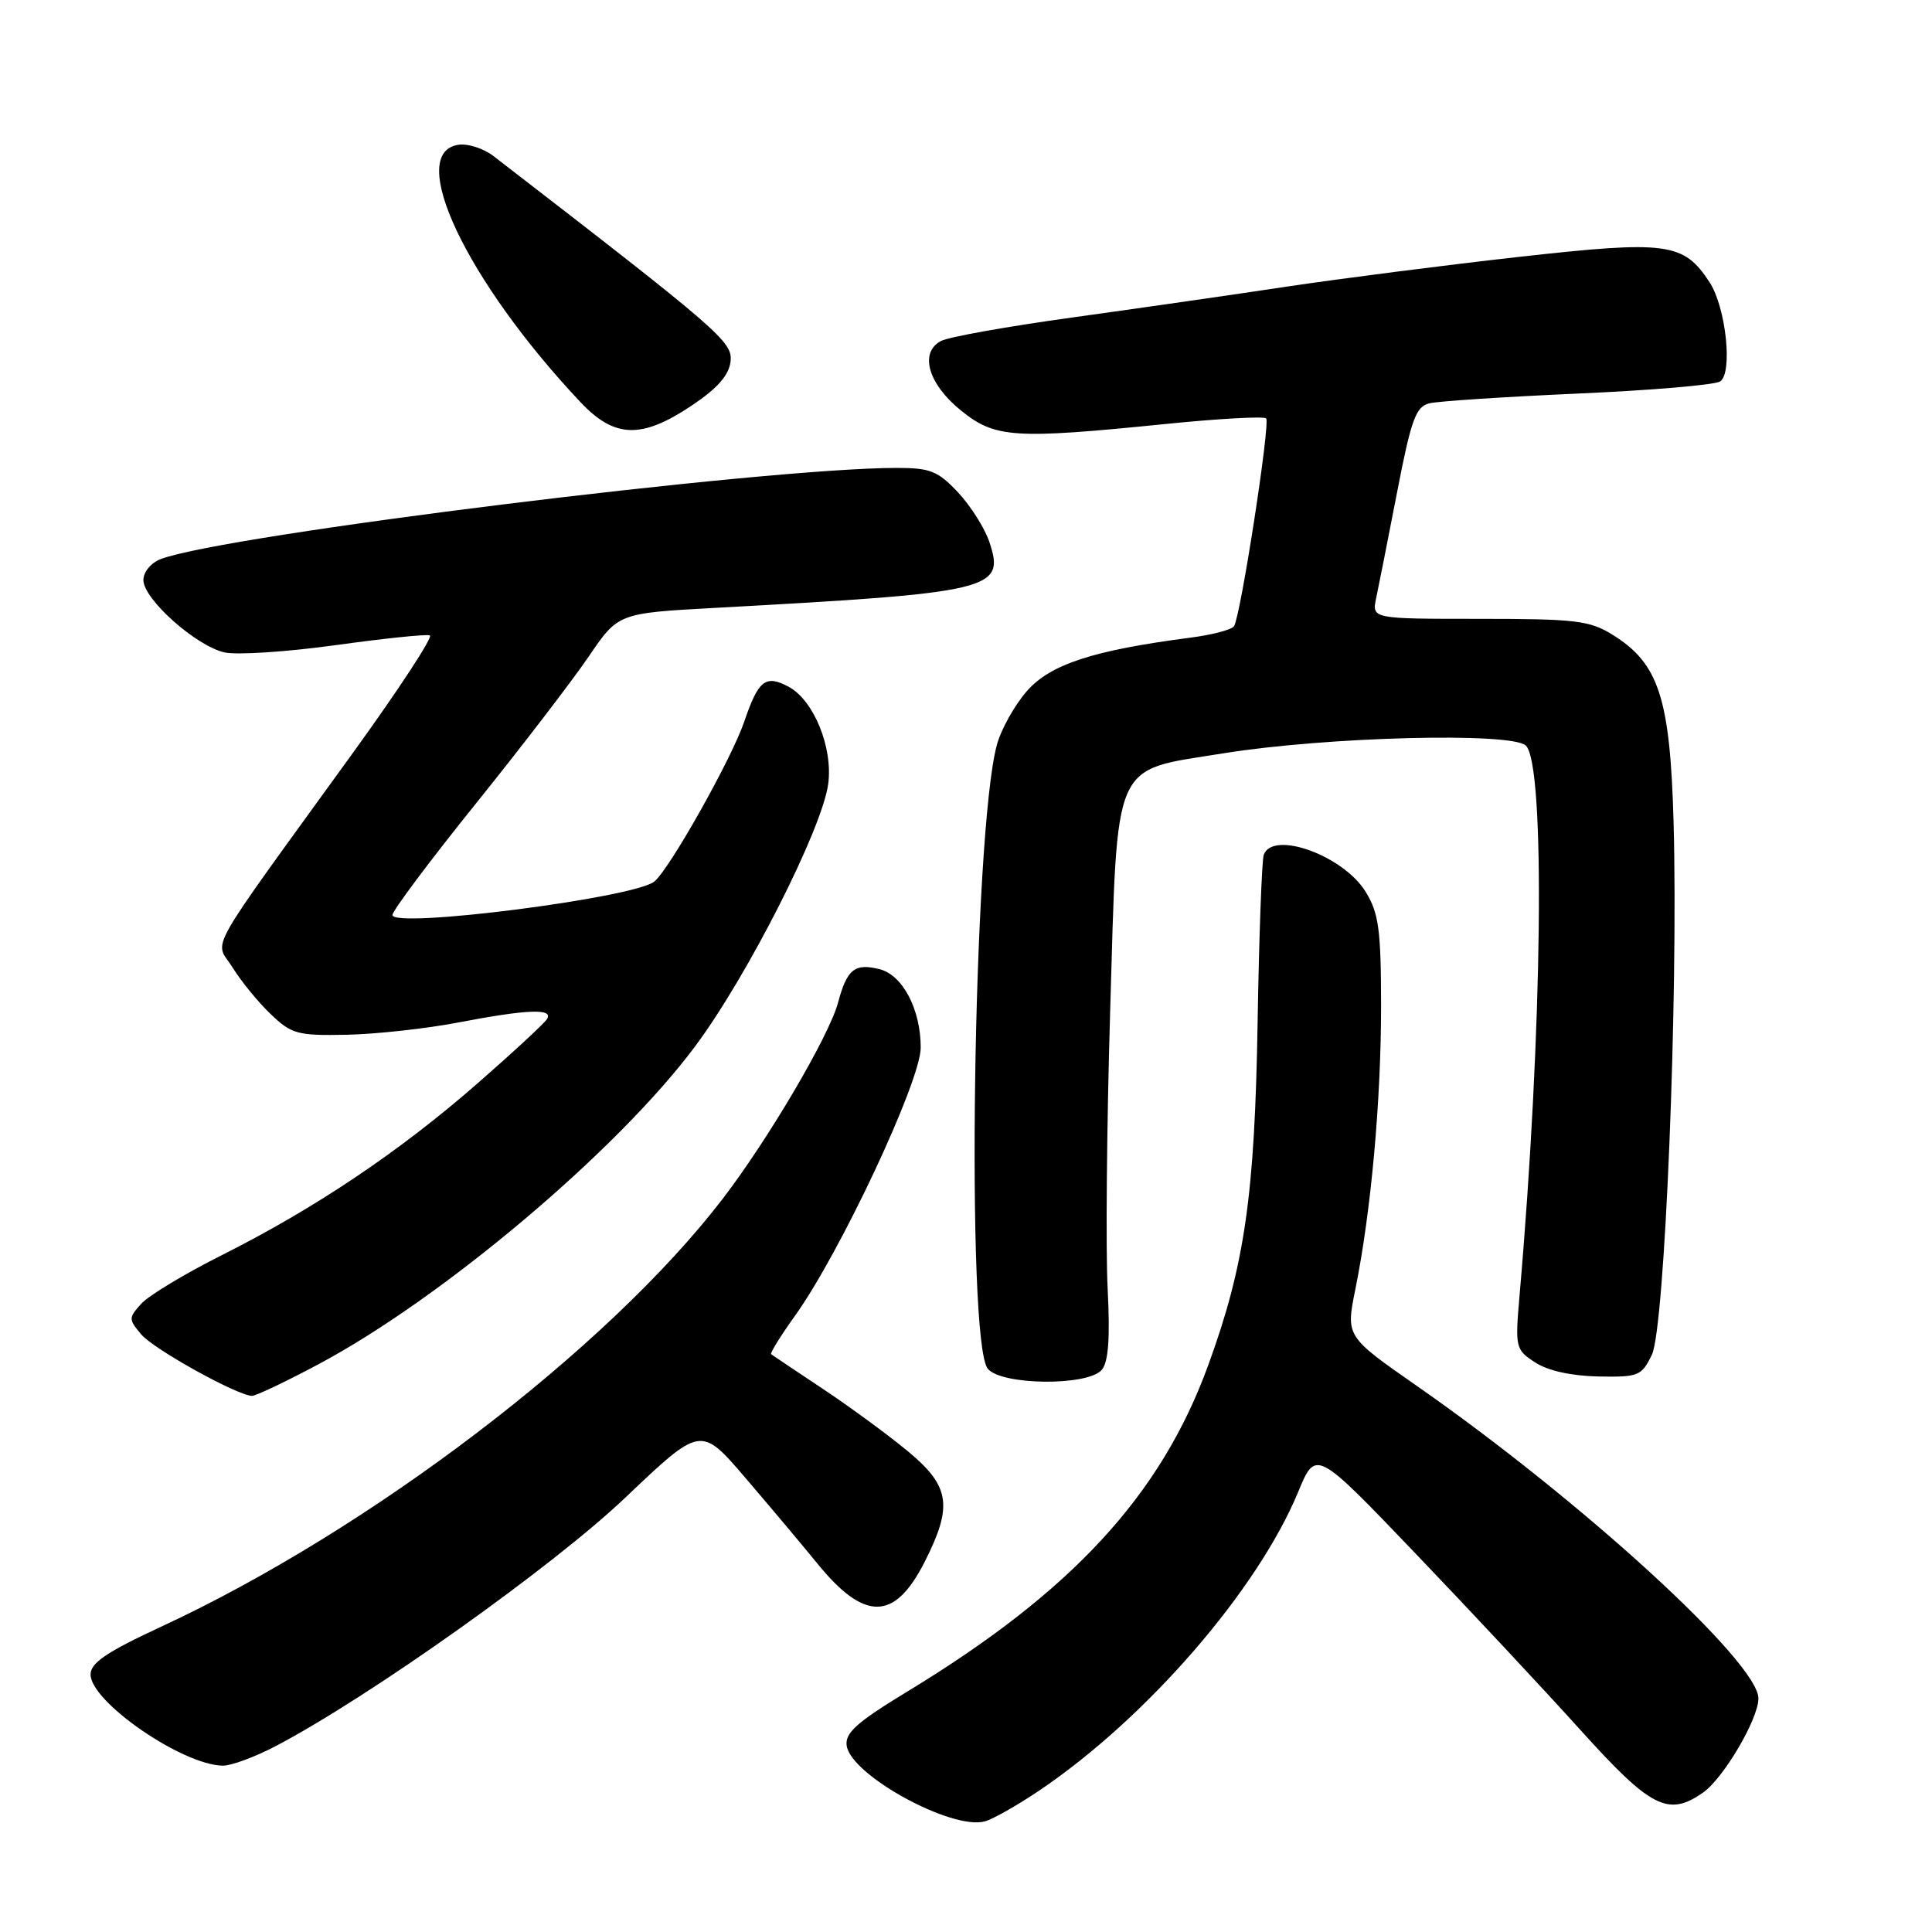 <?xml version="1.0" encoding="UTF-8" standalone="no"?>
<!DOCTYPE svg PUBLIC "-//W3C//DTD SVG 1.1//EN" "http://www.w3.org/Graphics/SVG/1.1/DTD/svg11.dtd" >
<svg xmlns="http://www.w3.org/2000/svg" xmlns:xlink="http://www.w3.org/1999/xlink" version="1.1" viewBox="0 0 256 256">
 <g >
 <path fill="currentColor"
d=" M 137.87 237.15 C 152.05 227.52 166.63 210.68 172.02 197.68 C 174.35 192.04 174.35 192.04 187.49 205.77 C 194.72 213.32 204.60 223.89 209.43 229.25 C 218.76 239.59 221.05 240.76 225.67 237.52 C 228.39 235.61 233.00 227.77 233.00 225.05 C 233.00 220.29 209.62 198.90 187.74 183.64 C 178.32 177.08 178.32 177.08 179.60 170.79 C 181.67 160.56 183.00 145.88 183.00 133.29 C 182.99 123.23 182.70 121.01 180.97 118.19 C 178.05 113.40 168.70 109.98 167.46 113.25 C 167.20 113.94 166.83 123.95 166.64 135.50 C 166.26 158.43 164.93 167.66 160.08 180.94 C 153.80 198.15 142.02 210.91 120.19 224.16 C 113.51 228.22 111.95 229.62 112.19 231.32 C 112.76 235.23 126.13 242.55 130.50 241.34 C 131.60 241.04 134.91 239.15 137.87 237.15 Z  M 36.51 231.38 C 48.93 224.87 73.19 207.63 82.83 198.47 C 92.85 188.94 92.85 188.94 98.68 195.72 C 101.88 199.46 106.23 204.63 108.34 207.22 C 114.58 214.87 118.55 214.79 122.52 206.96 C 126.29 199.52 125.89 196.92 120.25 192.26 C 117.64 190.10 112.58 186.39 109.00 184.01 C 105.42 181.63 102.36 179.58 102.18 179.44 C 102.01 179.31 103.43 177.01 105.34 174.35 C 111.34 165.97 122.00 143.25 122.00 138.82 C 122.00 133.75 119.61 129.19 116.54 128.42 C 113.25 127.60 112.23 128.42 111.04 132.87 C 109.84 137.31 101.82 150.94 95.76 158.85 C 80.52 178.71 49.09 202.67 21.41 215.52 C 14.14 218.89 12.00 220.34 12.00 221.88 C 12.00 225.49 24.12 233.86 29.51 233.96 C 30.61 233.98 33.76 232.82 36.51 231.38 Z  M 42.20 180.77 C 58.61 172.02 81.74 152.52 92.06 138.71 C 99.00 129.43 108.94 109.84 109.74 103.89 C 110.39 99.07 107.83 92.78 104.50 91.00 C 101.44 89.36 100.49 90.11 98.61 95.64 C 96.92 100.58 88.72 115.17 86.70 116.81 C 84.04 118.98 52.00 123.07 52.00 121.24 C 52.00 120.68 56.97 114.04 63.04 106.50 C 69.11 98.96 75.83 90.19 77.99 87.02 C 81.91 81.25 81.91 81.25 94.70 80.55 C 131.59 78.54 133.20 78.15 131.11 71.85 C 130.50 70.01 128.62 67.04 126.95 65.25 C 124.28 62.41 123.26 62.00 118.83 62.00 C 101.36 62.00 29.73 70.87 21.30 74.08 C 20.01 74.57 19.00 75.79 19.00 76.86 C 19.00 79.39 26.00 85.62 29.76 86.45 C 31.41 86.81 38.01 86.38 44.43 85.49 C 50.86 84.60 56.49 84.01 56.96 84.19 C 57.42 84.36 52.91 91.25 46.95 99.50 C 26.69 127.51 28.45 124.38 30.81 128.19 C 31.94 130.01 34.21 132.80 35.87 134.38 C 38.64 137.03 39.43 137.24 45.94 137.11 C 49.83 137.03 56.49 136.30 60.75 135.48 C 69.90 133.73 73.37 133.60 72.48 135.03 C 72.13 135.60 67.96 139.46 63.22 143.60 C 52.95 152.58 41.77 160.09 29.50 166.26 C 24.55 168.74 19.70 171.66 18.72 172.75 C 17.02 174.63 17.02 174.80 18.72 176.82 C 20.36 178.77 31.35 184.87 33.38 184.96 C 33.87 184.98 37.83 183.10 42.20 180.77 Z  M 146.00 181.50 C 146.88 180.44 147.10 177.28 146.77 170.75 C 146.50 165.66 146.65 149.14 147.10 134.04 C 148.11 100.16 147.21 102.23 162.10 99.82 C 175.73 97.62 200.37 96.99 202.19 98.80 C 204.80 101.39 204.39 136.71 201.35 171.64 C 200.75 178.57 200.81 178.83 203.40 180.52 C 205.07 181.62 208.19 182.31 211.75 182.39 C 217.11 182.49 217.51 182.33 218.88 179.52 C 220.60 175.98 222.39 132.18 221.76 109.00 C 221.30 92.51 219.81 87.90 213.66 84.10 C 210.63 82.22 208.75 82.00 196.02 82.00 C 181.77 82.00 181.77 82.00 182.35 79.25 C 182.67 77.74 183.92 71.43 185.12 65.23 C 186.99 55.56 187.60 53.89 189.40 53.44 C 190.55 53.16 199.39 52.58 209.04 52.15 C 218.69 51.73 227.18 51.01 227.91 50.55 C 229.63 49.49 228.71 40.73 226.52 37.39 C 223.08 32.13 220.91 31.85 201.34 34.03 C 191.53 35.13 177.65 36.91 170.50 37.98 C 163.35 39.06 150.53 40.90 142.00 42.08 C 133.47 43.26 125.69 44.65 124.69 45.18 C 121.78 46.71 122.98 50.88 127.34 54.40 C 131.86 58.05 134.32 58.21 154.36 56.19 C 161.43 55.47 167.47 55.14 167.77 55.44 C 168.35 56.02 164.41 81.53 163.52 82.97 C 163.23 83.43 160.64 84.12 157.75 84.49 C 144.85 86.17 139.20 88.01 136.08 91.56 C 134.43 93.44 132.63 96.67 132.08 98.74 C 128.94 110.48 127.97 177.85 130.89 181.37 C 132.73 183.58 144.19 183.68 146.00 181.50 Z  M 91.64 53.75 C 95.05 51.47 96.59 49.73 96.80 47.91 C 97.10 45.30 95.59 43.99 65.39 20.68 C 64.09 19.68 62.01 19.00 60.77 19.18 C 53.72 20.18 61.77 37.19 76.88 53.25 C 81.42 58.08 84.98 58.20 91.64 53.75 Z "/>
</g>
</svg>
